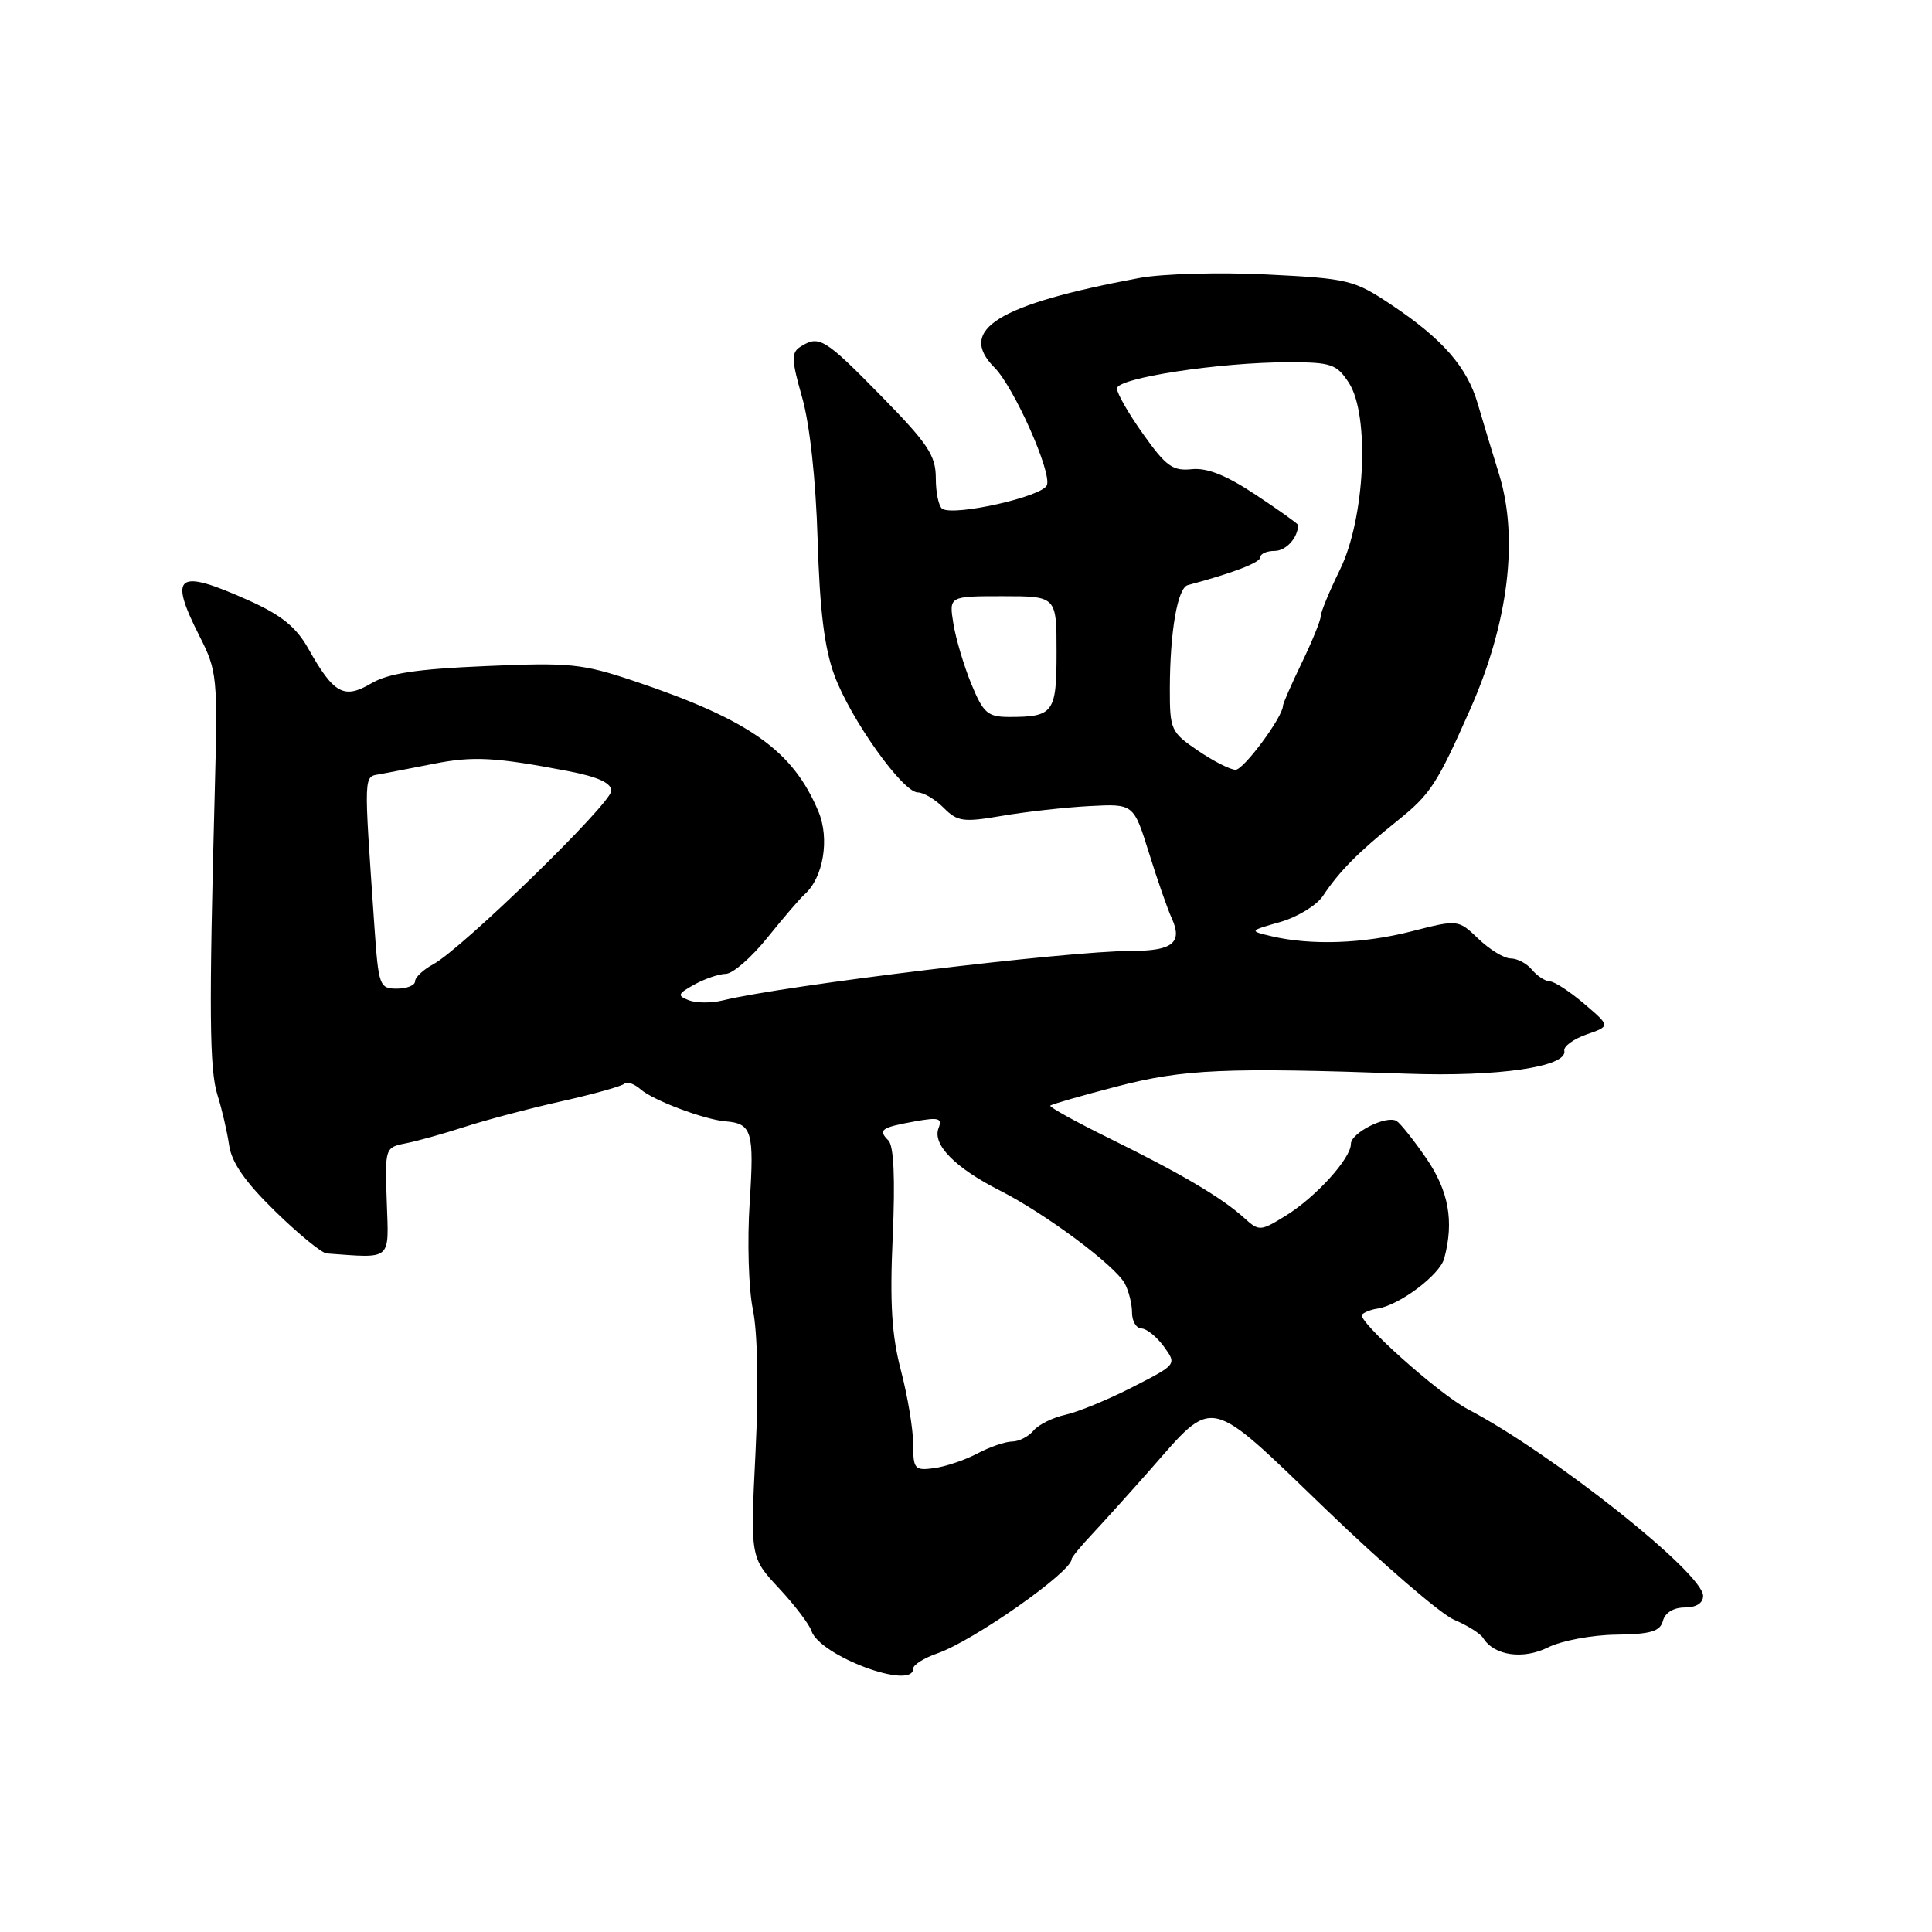 <?xml version="1.0" encoding="UTF-8" standalone="no"?>
<!DOCTYPE svg PUBLIC "-//W3C//DTD SVG 1.1//EN" "http://www.w3.org/Graphics/SVG/1.1/DTD/svg11.dtd" >
<svg xmlns="http://www.w3.org/2000/svg" xmlns:xlink="http://www.w3.org/1999/xlink" version="1.1" viewBox="0 0 256 256">
 <g >
 <path fill="currentColor"
d=" M 121.00 221.10 C 121.00 220.60 122.44 219.69 124.21 219.08 C 129.01 217.40 142.00 208.28 142.00 206.58 C 142.00 206.34 143.24 204.84 144.75 203.24 C 146.26 201.63 149.70 197.81 152.40 194.75 C 160.98 184.99 159.85 184.73 175.70 200.00 C 183.29 207.31 190.93 213.89 192.68 214.63 C 194.43 215.37 196.16 216.45 196.53 217.05 C 197.97 219.38 201.81 219.94 205.12 218.29 C 206.90 217.40 210.95 216.64 214.12 216.60 C 218.75 216.54 219.98 216.17 220.35 214.76 C 220.63 213.69 221.76 213.00 223.24 213.00 C 224.76 213.00 225.67 212.42 225.67 211.46 C 225.67 208.44 205.71 192.61 194.50 186.73 C 190.64 184.71 179.73 174.94 180.48 174.18 C 180.80 173.87 181.71 173.51 182.51 173.40 C 185.41 172.97 190.79 168.93 191.37 166.74 C 192.69 161.83 191.96 157.81 188.99 153.48 C 187.33 151.07 185.56 148.85 185.06 148.54 C 183.74 147.72 179.00 150.10 179.00 151.58 C 179.00 153.50 174.35 158.62 170.41 161.06 C 167.01 163.16 166.84 163.17 164.88 161.40 C 161.92 158.71 156.55 155.54 147.17 150.92 C 142.59 148.67 138.99 146.68 139.17 146.50 C 139.35 146.32 143.32 145.17 148.00 143.96 C 156.84 141.66 162.34 141.42 186.43 142.27 C 198.51 142.70 207.72 141.36 207.28 139.23 C 207.16 138.65 208.48 137.68 210.22 137.07 C 213.39 135.97 213.39 135.97 209.94 133.03 C 208.05 131.41 205.99 130.06 205.37 130.04 C 204.75 130.02 203.68 129.32 203.00 128.50 C 202.32 127.67 201.05 127.00 200.18 127.00 C 199.32 127.00 197.40 125.84 195.91 124.41 C 193.21 121.83 193.21 121.83 187.03 123.41 C 180.64 125.05 173.73 125.29 168.50 124.06 C 165.50 123.35 165.50 123.35 169.64 122.17 C 171.92 121.51 174.45 119.97 175.28 118.74 C 177.48 115.43 179.96 112.93 185.12 108.79 C 189.55 105.23 190.38 103.97 194.80 94.00 C 199.87 82.58 201.26 71.30 198.63 62.83 C 197.72 59.90 196.45 55.70 195.81 53.50 C 194.40 48.64 191.16 44.92 184.35 40.38 C 179.43 37.09 178.69 36.91 167.85 36.37 C 161.60 36.06 154.03 36.27 151.00 36.83 C 132.21 40.33 126.78 43.69 131.78 48.71 C 134.36 51.31 139.38 62.57 138.72 64.29 C 138.14 65.80 126.49 68.42 124.86 67.42 C 124.39 67.12 124.00 65.30 124.00 63.37 C 124.00 60.35 122.97 58.80 116.72 52.43 C 109.25 44.81 108.53 44.38 106.07 45.94 C 104.83 46.72 104.86 47.65 106.29 52.67 C 107.30 56.23 108.10 63.56 108.34 71.50 C 108.62 80.89 109.24 85.89 110.57 89.50 C 112.73 95.33 119.62 105.00 121.62 105.00 C 122.38 105.00 123.92 105.92 125.04 107.04 C 126.88 108.88 127.63 108.98 132.79 108.10 C 135.93 107.56 141.14 106.98 144.36 106.81 C 150.21 106.50 150.21 106.50 152.24 113.00 C 153.35 116.58 154.71 120.47 155.25 121.65 C 156.74 124.90 155.39 126.00 149.93 126.00 C 141.54 126.00 103.96 130.55 95.77 132.56 C 94.26 132.93 92.24 132.92 91.27 132.54 C 89.70 131.93 89.79 131.69 92.00 130.46 C 93.38 129.70 95.26 129.05 96.18 129.04 C 97.11 129.02 99.58 126.86 101.68 124.25 C 103.78 121.64 106.00 119.05 106.62 118.50 C 109.10 116.29 109.96 111.15 108.45 107.54 C 105.07 99.45 99.32 95.38 84.02 90.24 C 77.17 87.94 75.51 87.77 64.36 88.26 C 55.17 88.65 51.44 89.22 49.16 90.57 C 45.57 92.68 44.21 91.93 40.85 85.94 C 39.25 83.09 37.28 81.50 32.98 79.57 C 23.43 75.29 22.29 76.11 26.44 84.30 C 28.78 88.90 28.86 89.72 28.46 104.80 C 27.68 134.06 27.75 141.72 28.82 145.11 C 29.41 146.98 30.10 149.96 30.36 151.75 C 30.69 154.04 32.49 156.63 36.46 160.50 C 39.56 163.53 42.63 166.04 43.29 166.09 C 52.02 166.72 51.52 167.15 51.25 159.27 C 51.00 152.10 51.02 152.04 53.75 151.50 C 55.26 151.21 58.75 150.23 61.50 149.34 C 64.25 148.44 70.02 146.91 74.33 145.94 C 78.63 144.98 82.42 143.92 82.74 143.59 C 83.07 143.26 84.05 143.61 84.92 144.37 C 86.57 145.81 93.33 148.35 96.11 148.58 C 99.64 148.87 99.95 149.90 99.34 159.30 C 99.00 164.41 99.19 170.74 99.76 173.51 C 100.39 176.56 100.53 183.91 100.11 192.44 C 99.42 206.37 99.42 206.37 103.21 210.44 C 105.29 212.67 107.22 215.21 107.51 216.08 C 108.61 219.42 121.00 224.03 121.00 221.10 Z  M 121.00 191.35 C 121.00 189.39 120.27 185.02 119.39 181.64 C 118.16 176.97 117.89 172.71 118.29 163.85 C 118.63 156.15 118.43 151.83 117.72 151.12 C 116.31 149.71 116.74 149.40 121.23 148.59 C 124.39 148.02 124.88 148.16 124.36 149.49 C 123.53 151.66 126.54 154.73 132.45 157.73 C 138.53 160.81 147.76 167.69 149.05 170.09 C 149.57 171.07 150.00 172.80 150.00 173.93 C 150.00 175.07 150.56 176.01 151.25 176.03 C 151.94 176.05 153.27 177.13 154.22 178.43 C 155.94 180.80 155.94 180.80 150.09 183.79 C 146.87 185.44 142.87 187.09 141.19 187.46 C 139.51 187.83 137.60 188.77 136.95 189.56 C 136.29 190.35 135.02 191.00 134.13 191.01 C 133.23 191.01 131.15 191.72 129.50 192.60 C 127.85 193.47 125.26 194.34 123.75 194.54 C 121.20 194.88 121.00 194.65 121.00 191.35 Z  M 49.61 122.75 C 48.18 101.93 48.14 102.99 50.42 102.57 C 51.56 102.36 54.75 101.74 57.50 101.20 C 62.71 100.17 65.65 100.33 75.25 102.17 C 79.24 102.94 81.00 103.74 81.00 104.79 C 81.00 106.46 61.21 125.73 57.39 127.78 C 56.08 128.49 55.00 129.50 55.00 130.03 C 55.00 130.56 53.92 131.00 52.59 131.00 C 50.28 131.00 50.16 130.64 49.61 122.75 Z  M 158.73 99.46 C 155.15 97.03 155.00 96.70 155.01 91.21 C 155.03 83.66 156.03 77.90 157.39 77.53 C 163.33 75.95 167.00 74.54 167.00 73.84 C 167.00 73.38 167.85 73.00 168.89 73.00 C 170.41 73.00 172.00 71.24 172.00 69.56 C 172.00 69.41 169.49 67.61 166.42 65.58 C 162.50 62.98 159.96 61.96 157.91 62.17 C 155.41 62.44 154.49 61.78 151.50 57.56 C 149.57 54.86 148.00 52.12 148.00 51.48 C 148.00 50.08 161.63 48.00 170.73 48.00 C 176.40 48.00 177.11 48.24 178.73 50.72 C 181.53 55.03 180.89 68.67 177.55 75.49 C 176.15 78.35 175.00 81.13 175.00 81.66 C 175.00 82.19 173.88 84.96 172.50 87.81 C 171.12 90.66 170.00 93.23 170.00 93.51 C 170.00 94.98 164.80 102.00 163.72 102.00 C 163.03 102.00 160.78 100.86 158.73 99.46 Z  M 128.71 90.64 C 127.73 88.25 126.65 84.65 126.33 82.64 C 125.74 79.00 125.74 79.00 132.87 79.00 C 140.00 79.00 140.00 79.00 140.00 86.39 C 140.00 94.48 139.61 95.00 133.67 95.00 C 130.87 94.99 130.29 94.48 128.71 90.64 Z "/>
</g>
</svg>